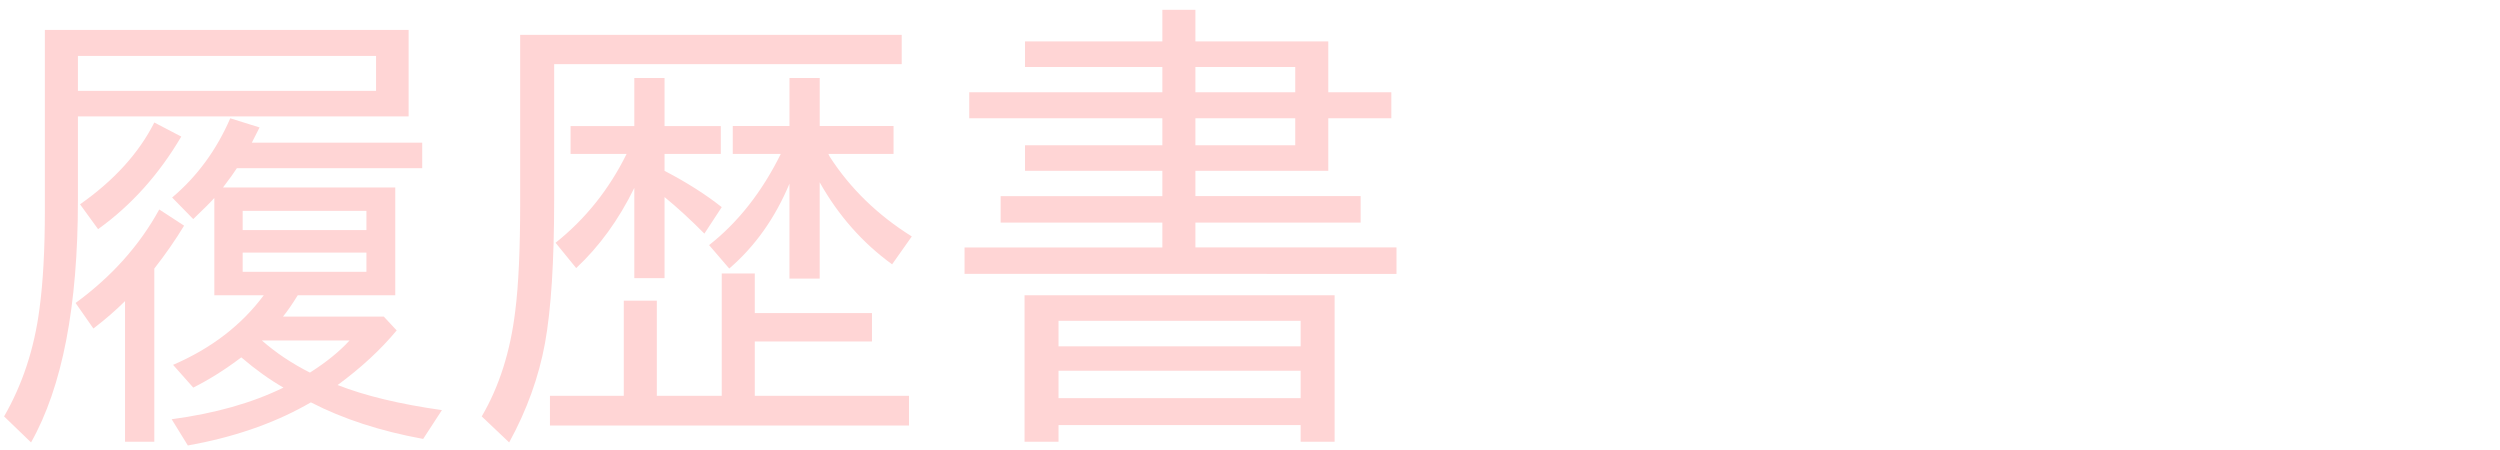 <?xml version="1.0" encoding="UTF-8" standalone="no"?>
<!-- Created with Inkscape (http://www.inkscape.org/) -->

<svg
   width="500"
   height="90"
   viewBox="0 0 132.292 23.813"
   version="1.1"
   id="svg5"
   inkscape:version="1.1.2 (76b9e6a115, 2022-02-25)"
   sodipodi:docname="rireki_white.svg"
   xmlns:inkscape="http://www.inkscape.org/namespaces/inkscape"
   xmlns:sodipodi="http://sodipodi.sourceforge.net/DTD/sodipodi-0.dtd"
   xmlns="http://www.w3.org/2000/svg"
   xmlns:svg="http://www.w3.org/2000/svg">
  <sodipodi:namedview
     id="namedview7"
     pagecolor="#ffffff"
     bordercolor="#666666"
     borderopacity="1.0"
     inkscape:pageshadow="2"
     inkscape:pageopacity="0.0"
     inkscape:pagecheckerboard="0"
     inkscape:document-units="mm"
     showgrid="false"
     units="px"
     width="500px"
     showguides="true"
     inkscape:guide-bbox="true"
     inkscape:zoom="1.9754548"
     inkscape:cx="99.470767"
     inkscape:cy="170.84674"
     inkscape:window-width="1920"
     inkscape:window-height="956"
     inkscape:window-x="1200"
     inkscape:window-y="27"
     inkscape:window-maximized="1"
     inkscape:current-layer="layer1">
    <sodipodi:guide
       position="0,25.96"
       orientation="1,0"
       id="guide34703" />
    <sodipodi:guide
       position="132.21,-6.619"
       orientation="1,0"
       id="guide34705" />
    <sodipodi:guide
       position="-27.859,39.375"
       orientation="0,1"
       id="guide34881"
       inkscape:label=""
       inkscape:locked="false"
       inkscape:color="rgb(0,0,255)" />
    <sodipodi:guide
       position="39.779,64.375"
       orientation="0,1"
       id="guide35061"
       inkscape:label=""
       inkscape:locked="false"
       inkscape:color="rgb(0,0,255)" />
    <sodipodi:guide
       position="26.054,14.375"
       orientation="0,1"
       id="guide35063"
       inkscape:label=""
       inkscape:locked="false"
       inkscape:color="rgb(0,0,255)" />
  </sodipodi:namedview>
  <defs
     id="defs2" />
  <g
     inkscape:label="Layer 1"
     inkscape:groupmode="layer"
     id="layer1">
    <g
       aria-label="履歴書"
       id="text38037"
       style="font-size:25.4px;line-height:1.25;font-family:Carlito;-inkscape-font-specification:Carlito;fill:#ffd5d5;stroke-width:0.265"
       transform="translate(-0.293,-25.313)">
      <path
         d="m 16.049,40.937 q -0.446,0.719 -0.781,1.129 h 5.333 l 0.682,0.732 q -1.265,1.525 -3.125,2.89 2.183,0.856 5.519,1.327 l -0.992,1.525 q -3.398,-0.62 -5.941,-1.935 l -0.31,0.174 q -2.667,1.476 -6.201,2.108 L 9.376,47.498 q 3.435,-0.459 5.916,-1.674 -1.104,-0.633 -2.232,-1.6 -1.277,0.967 -2.542,1.6 L 9.45,44.62 Q 12.477,43.318 14.25,40.937 h -2.617 v -5.147 q -0.273,0.31 -1.116,1.116 L 9.401,35.765 Q 11.385,34.091 12.477,31.573 l 1.55,0.484 -0.409,0.806 h 9.017 v 1.352 h -9.81 q -0.211,0.335 -0.732,1.017 h 9.116 v 5.705 z m -2.915,-4.465 v 1.017 h 6.548 v -1.017 z m 0,2.208 v 1.017 h 6.548 v -1.017 z m 3.559,6.35 q 1.29,-0.819 2.096,-1.699 h -4.638 q 1.116,0.98 2.542,1.699 z m -8.235,-5.507 v 9.165 H 6.908 V 41.247 Q 6.189,41.966 5.234,42.698 L 4.291,41.346 Q 7.156,39.25 8.719,36.398 l 1.315,0.856 Q 9.351,38.382 8.458,39.523 Z M 21.915,26.897 v 4.576 H 4.415 v 4.44 q 0,8.409 -2.48,12.812 L 0.508,47.349 Q 1.972,44.806 2.381,41.656 2.666,39.548 2.666,36.447 v -9.55 z m -1.724,1.377 H 4.415 v 1.848 H 20.191 Z M 4.527,36.125 Q 7.23,34.227 8.458,31.796 l 1.426,0.744 Q 8.111,35.554 5.482,37.439 Z"
         id="path41215"
         style="fill:#ffd5d5" />
      <path
         d="m 33.858,35.257 q -1.24,2.53 -3.076,4.242 l -1.091,-1.339 q 2.369,-1.885 3.758,-4.7 h -2.964 v -1.476 h 3.373 v -2.542 h 1.6 v 2.542 h 2.977 v 1.476 h -2.977 v 0.893 q 1.761,0.918 3.026,1.922 l -0.918,1.401 q -1.079,-1.091 -2.108,-1.935 v 4.291 h -1.6 z m 10.269,-1.798 0.074,0.149 q 1.625,2.518 4.341,4.217 l -1.042,1.476 q -2.344,-1.699 -3.832,-4.341 v 5.097 h -1.6 v -5.023 q -1.141,2.729 -3.187,4.49 L 37.815,38.283 q 2.294,-1.798 3.795,-4.825 h -2.542 v -1.476 h 3.001 v -2.542 h 1.6 v 2.542 h 3.907 v 1.476 z m -3.894,12.799 h 8.161 v 1.575 h -19 v -1.575 h 3.907 v -5.035 h 1.749 v 5.035 h 3.435 v -6.474 h 1.749 v 2.096 h 6.201 v 1.501 H 40.233 Z M 29.617,28.708 v 7.169 q 0,4.911 -0.484,7.59 -0.496,2.704 -1.898,5.259 l -1.451,-1.377 q 1.389,-2.369 1.774,-5.581 0.26,-2.034 0.26,-5.693 V 27.158 H 48.009 V 28.708 Z"
         id="path41217"
         style="fill:#ffd5d5" />
      <path
         d="m 61.801,27.505 v -1.674 h 1.749 v 1.674 h 7.032 v 2.691 h 3.336 v 1.377 h -3.336 v 2.778 h -7.032 v 1.339 h 8.744 v 1.401 h -8.744 v 1.315 h 10.641 v 1.401 H 51.333 V 38.407 H 61.801 V 37.092 H 53.243 V 35.691 h 8.558 v -1.339 h -7.268 v -1.352 h 7.268 V 31.573 H 51.581 v -1.377 h 10.22 v -1.339 h -7.268 v -1.352 z m 7.032,1.352 h -5.283 v 1.339 h 5.283 z m 0,2.716 h -5.283 v 1.426 h 5.283 z m 2.084,9.364 v 7.751 h -1.798 v -0.881 h -12.812 v 0.881 h -1.798 v -7.751 z m -14.61,1.352 v 1.352 h 12.812 v -1.352 z m 0,2.642 v 1.451 h 12.812 v -1.451 z"
         id="path41219"
         style="fill:#ffd5d5" />
    </g>
  </g>
</svg>
